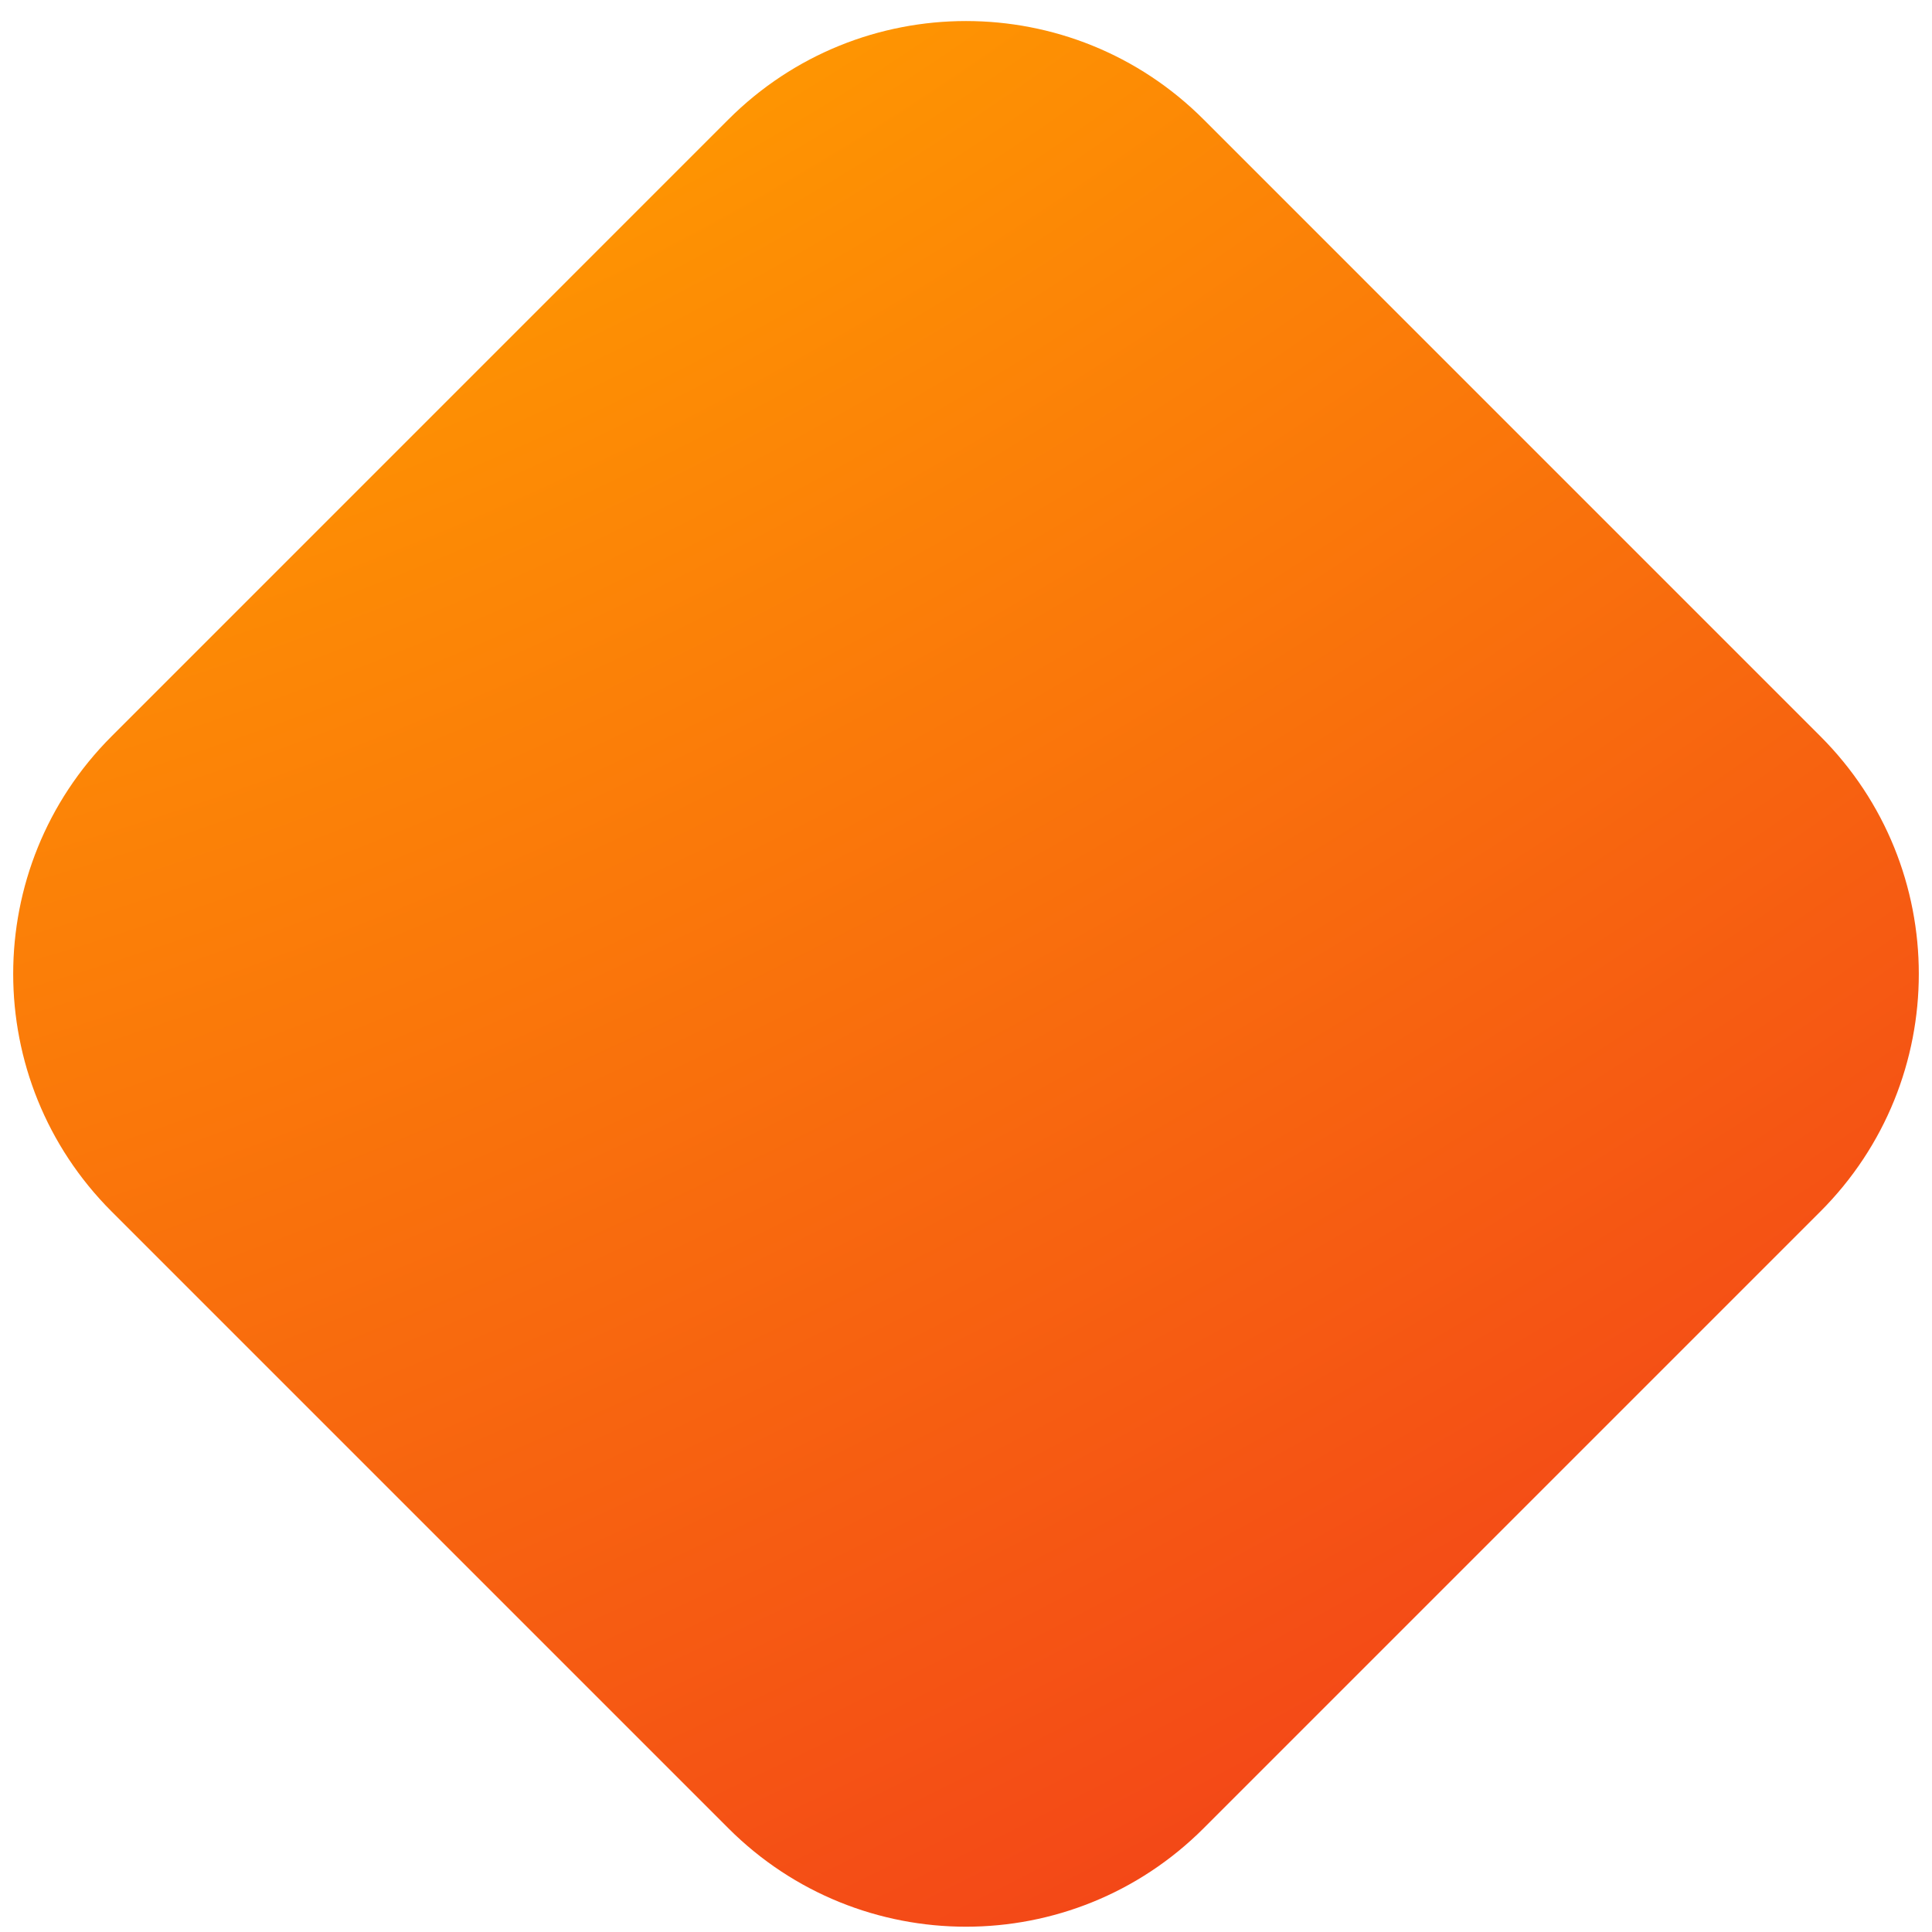<svg xmlns="http://www.w3.org/2000/svg" width="46" height="46" viewBox="0 0 46 46" fill="none">
  <path d="M17.343 2.844C20.467 -0.28 25.533 -0.28 28.657 2.844L43.343 17.531C46.467 20.655 46.467 25.72 43.343 28.845L28.657 43.531C25.533 46.655 20.467 46.655 17.343 43.531L2.657 28.845C-0.467 25.72 -0.467 20.655 2.657 17.531L17.343 2.844Z" fill="url(#paint0_radial_1809_126)"/>
  <defs>
    <radialGradient id="paint0_radial_1809_126" cx="0" cy="0" r="1" gradientUnits="userSpaceOnUse" gradientTransform="translate(13.546 -9.777) rotate(59.192) scale(77.301 169.686)">
      <stop offset="0.125" stop-color="#FF9B00"/>
      <stop offset="1" stop-color="#ED1C24"/>
    </radialGradient>
  </defs>
</svg>